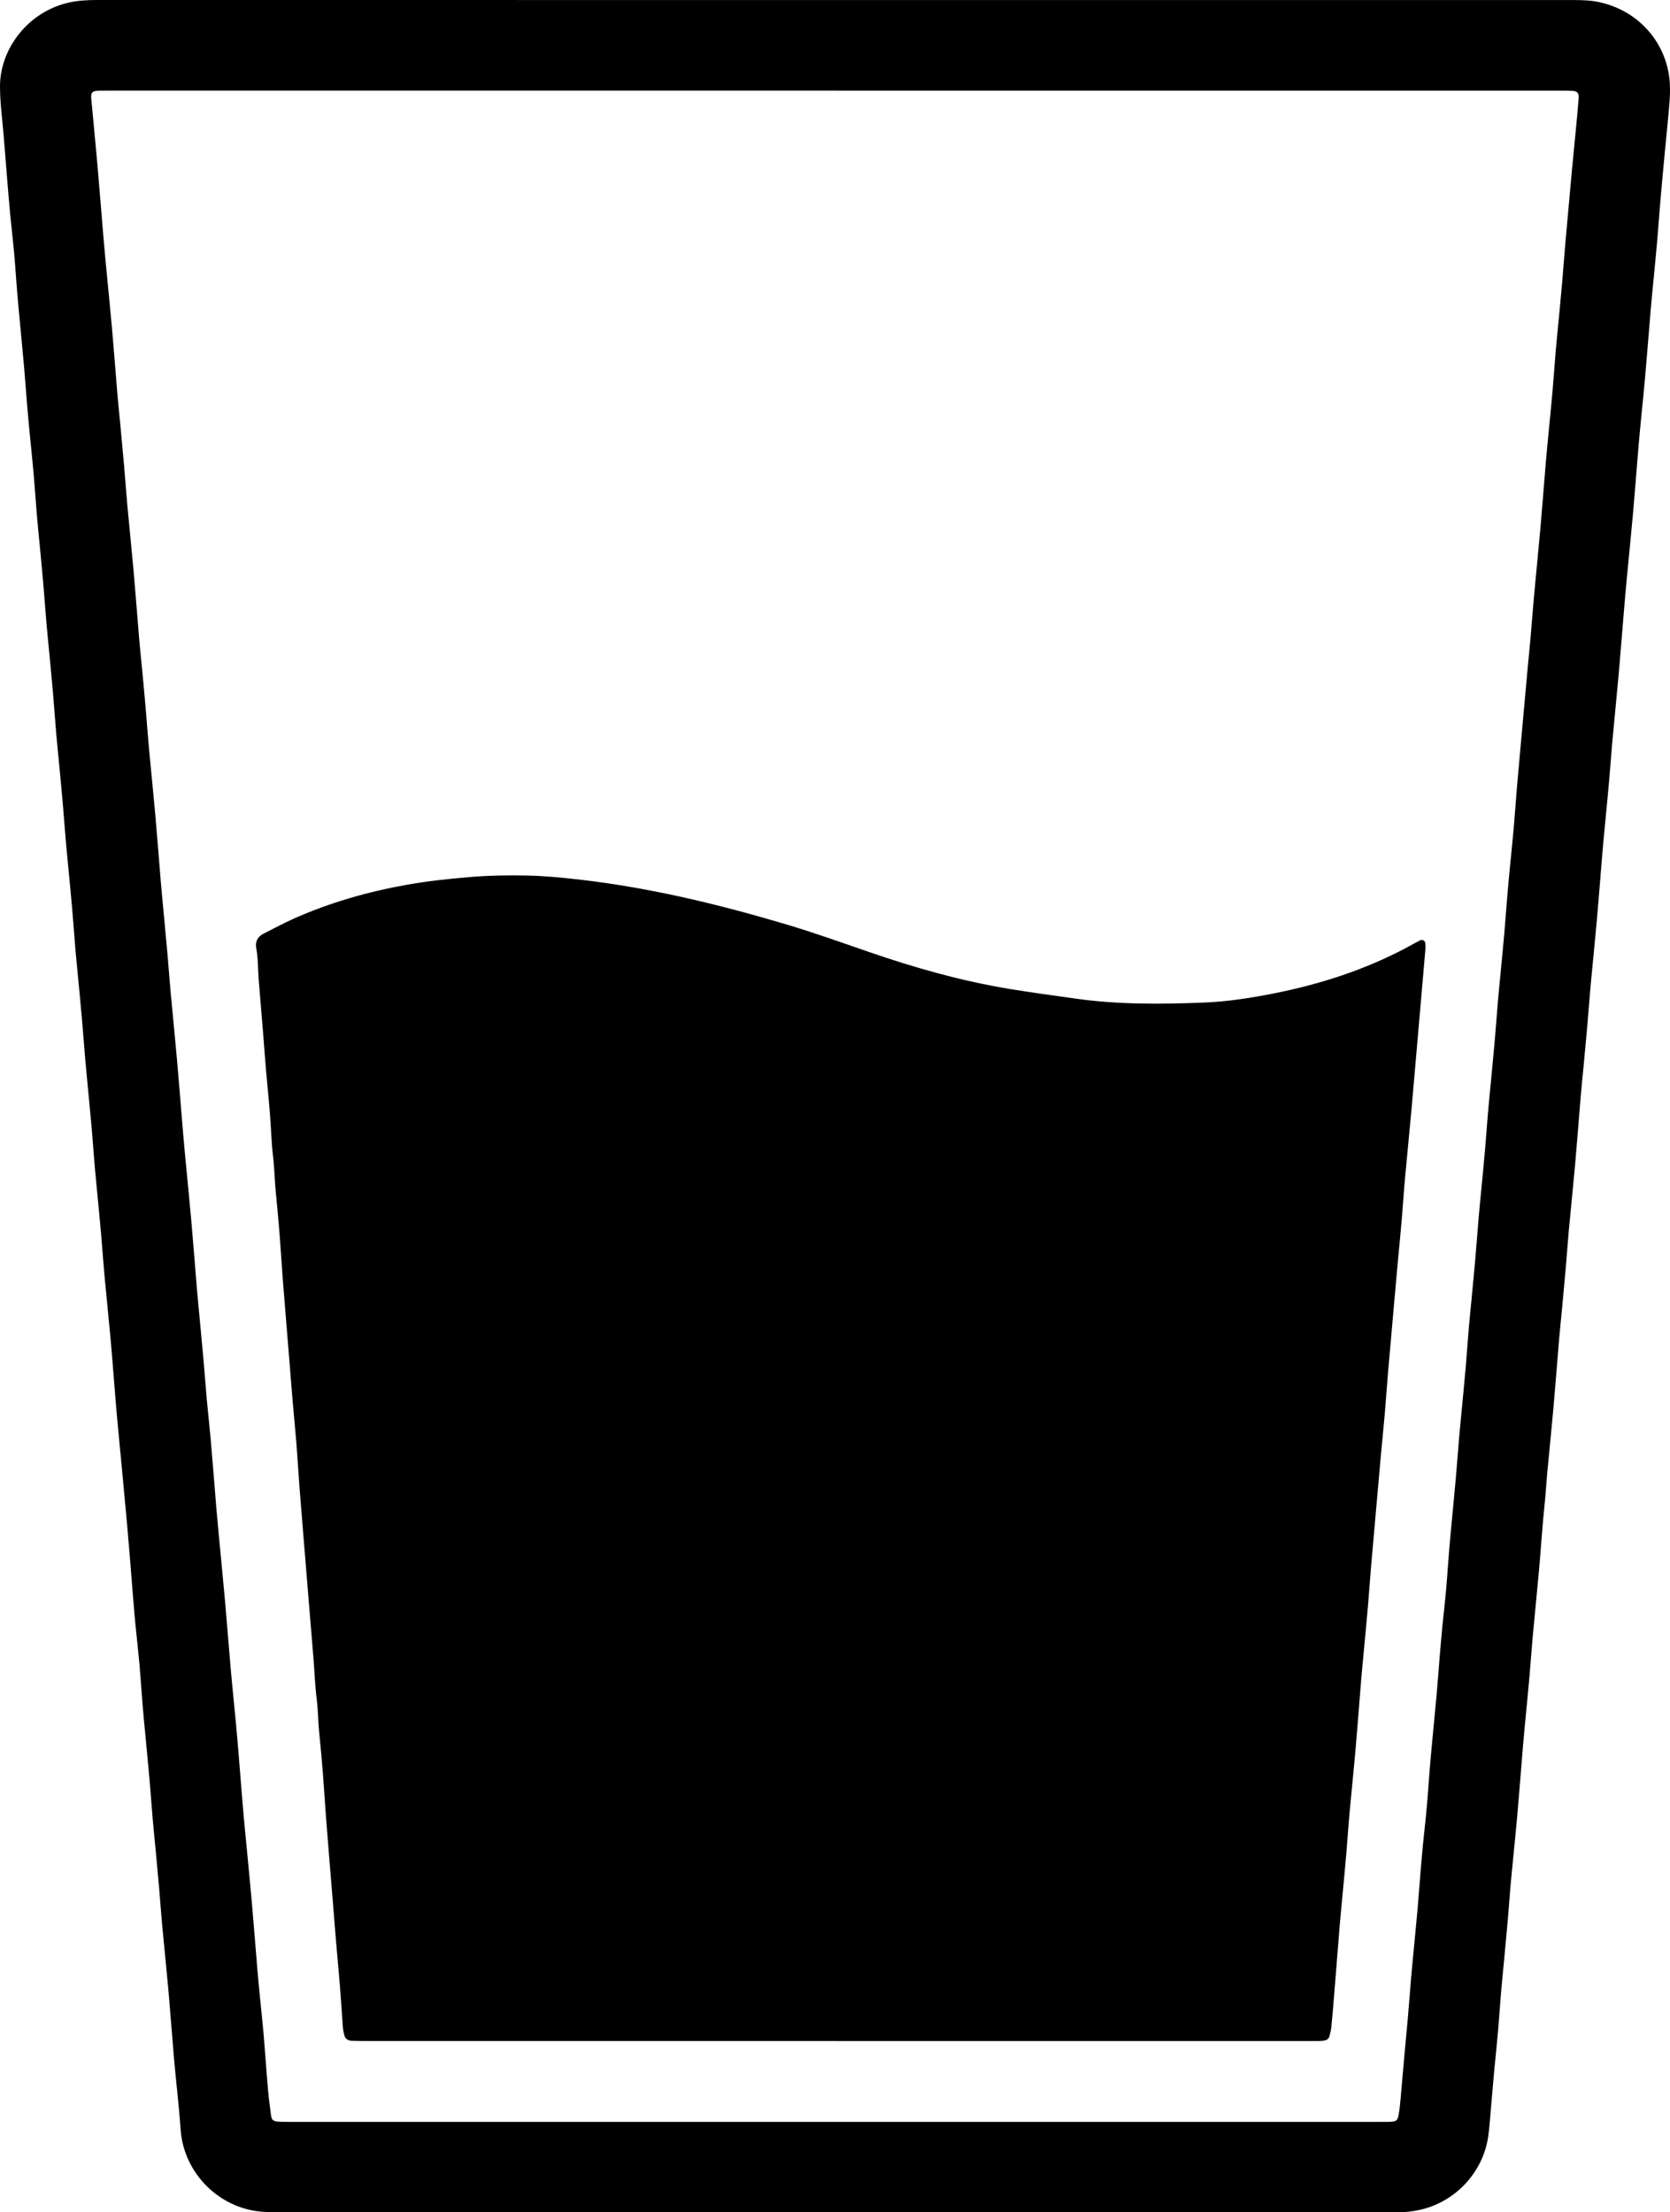 <?xml version="1.0" encoding="UTF-8"?>
<svg id="Capa_2" data-name="Capa 2" xmlns="http://www.w3.org/2000/svg" viewBox="0 0 435.4 576.72">
  <defs>
    <style>
      .cls-1 {
        stroke-width: 0px;
      }
    </style>
  </defs>
  <g id="Capa_1-2" data-name="Capa 1">
    <g>
      <path class="cls-1" d="m217.98.01c64,0,128,0,192,0,2.3,0,4.58.04,6.87.53,9.41,2,16.53,9.15,18.21,18.59.59,3.32.3,6.69,0,10.03-.31,3.54-.68,7.08-1.02,10.62-.39,4.17-.78,8.33-1.14,12.5-.3,3.44-.52,6.89-.82,10.33-.3,3.44-.65,6.88-.97,10.31-.25,2.6-.52,5.21-.74,7.81-.49,5.84-.94,11.68-1.45,17.52-.29,3.34-.65,6.67-.97,10-.25,2.6-.51,5.21-.73,7.81-.49,5.84-.93,11.68-1.44,17.52-.51,5.73-1.1,11.46-1.64,17.19-.26,2.71-.49,5.42-.72,8.13-.48,5.74-.92,11.47-1.43,17.21-.52,5.84-1.12,11.66-1.65,17.5-.3,3.33-.52,6.68-.82,10.01-.32,3.65-.68,7.29-1.03,10.94-.24,2.6-.5,5.21-.72,7.81-.49,5.84-.92,11.68-1.44,17.52-.51,5.73-1.11,11.46-1.64,17.19-.31,3.33-.53,6.68-.82,10.01-.31,3.54-.65,7.09-.98,10.63-.25,2.71-.55,5.41-.77,8.12-.49,5.84-.92,11.68-1.44,17.52-.51,5.73-1.11,11.46-1.64,17.19-.31,3.33-.53,6.68-.82,10.01-.31,3.54-.64,7.09-.97,10.63-.25,2.71-.55,5.41-.78,8.12-.49,5.84-.92,11.68-1.44,17.52-.51,5.73-1.1,11.46-1.64,17.19-.25,2.71-.39,5.42-.68,8.13-.6,5.72-.95,11.47-1.46,17.2-.52,5.84-1.13,11.66-1.66,17.5-.3,3.33-.52,6.68-.81,10.01-.32,3.65-.69,7.29-1.03,10.94-.25,2.71-.52,5.42-.74,8.13-.49,5.84-.92,11.68-1.44,17.52-.5,5.63-1.11,11.25-1.63,16.87-.31,3.33-.52,6.68-.81,10.01-.31,3.54-.65,7.09-.98,10.63-.25,2.71-.54,5.41-.77,8.13-.29,3.44-.5,6.89-.8,10.33-.29,3.34-.66,6.66-.97,10-.3,3.23-.56,6.46-.85,9.7-.23,2.61-.38,5.22-.75,7.81-1.32,9.31-8.49,17.03-17.67,19.12-1.95.44-3.91.68-5.91.67-7.33-.03-14.66-.01-22-.01-89.87,0-179.74,0-269.62,0-2.41,0-4.79-.03-7.19-.51-9.8-1.96-17.79-10.46-18.53-21.09-.42-6.05-1.15-12.08-1.69-18.13-.52-5.94-.94-11.89-1.46-17.83-.5-5.63-1.1-11.25-1.62-16.87-.32-3.44-.55-6.89-.85-10.33-.3-3.44-.63-6.88-.95-10.31-.24-2.6-.52-5.21-.74-7.81-.29-3.44-.53-6.89-.83-10.33-.3-3.44-.65-6.87-.97-10.31-.28-3.02-.58-6.04-.83-9.07-.28-3.44-.49-6.89-.79-10.33-.3-3.33-.69-6.66-1.02-9.99-.22-2.19-.4-4.38-.58-6.57-.28-3.44-.54-6.89-.82-10.33-.25-3.02-.5-6.05-.77-9.07-.36-4.06-.74-8.13-1.12-12.19-.33-3.54-.68-7.08-1.01-10.62-.25-2.71-.52-5.42-.75-8.13-.49-5.84-.91-11.68-1.43-17.52-.5-5.63-1.1-11.25-1.62-16.87-.32-3.44-.54-6.89-.84-10.33-.3-3.44-.63-6.88-.96-10.31-.24-2.6-.52-5.21-.74-7.81-.29-3.44-.53-6.89-.83-10.33-.3-3.44-.65-6.87-.97-10.31-.24-2.5-.48-5-.7-7.5-.29-3.44-.54-6.89-.84-10.33-.3-3.44-.64-6.88-.96-10.31-.24-2.6-.52-5.21-.74-7.81-.29-3.44-.53-6.89-.82-10.33-.29-3.34-.62-6.67-.93-10-.25-2.6-.52-5.21-.74-7.81-.3-3.44-.54-6.89-.84-10.33-.3-3.44-.64-6.88-.96-10.31-.25-2.6-.52-5.21-.74-7.81-.29-3.44-.53-6.89-.82-10.33-.29-3.34-.62-6.67-.93-10-.25-2.6-.52-5.21-.74-7.81-.3-3.44-.54-6.89-.83-10.33-.3-3.44-.64-6.88-.96-10.31-.26-2.71-.54-5.42-.76-8.13-.29-3.44-.51-6.89-.81-10.33-.29-3.34-.65-6.66-.97-10-.24-2.5-.48-5-.69-7.5-.29-3.44-.53-6.89-.83-10.33-.3-3.44-.64-6.88-.96-10.31-.28-3.02-.58-6.04-.83-9.07-.29-3.44-.49-6.89-.8-10.33-.29-3.23-.68-6.45-.99-9.68-.27-2.81-.5-5.63-.74-8.44-.49-5.84-.88-11.69-1.48-17.52C.23,27.82,0,25.22,0,22.6-.04,12.78,7.3,2.95,18.18.62,20.55.11,22.94,0,25.36,0c64.21.01,128.42.01,192.63.01Zm-.31,23.61c-62.84,0-125.69,0-188.53,0-1.05,0-2.09,0-3.14.01-.42,0-.84.04-1.25.12-.57.11-.91.51-.97,1.08-.04.41,0,.83.05,1.25.52,5.63,1.07,11.25,1.57,16.88.5,5.73.95,11.47,1.43,17.21.23,2.71.46,5.42.72,8.13.54,5.73,1.13,11.45,1.64,17.18.52,5.84.95,11.68,1.44,17.52.23,2.71.53,5.41.78,8.12.33,3.54.66,7.08.97,10.63.29,3.34.52,6.68.82,10.01.53,5.73,1.13,11.45,1.64,17.19.52,5.84.95,11.68,1.44,17.52.23,2.71.52,5.42.78,8.12.33,3.54.67,7.08.97,10.63.29,3.34.51,6.68.82,10.01.53,5.73,1.13,11.45,1.64,17.19.52,5.84.95,11.68,1.44,17.52.22,2.61.48,5.21.72,7.81.35,3.75.71,7.5,1.04,11.25.28,3.23.51,6.47.8,9.7.54,5.83,1.13,11.66,1.65,17.5.51,5.73.95,11.47,1.43,17.21.23,2.71.46,5.42.72,8.13.54,5.73,1.13,11.45,1.63,17.19.52,5.84.95,11.68,1.44,17.52.22,2.61.49,5.21.73,7.81.34,3.65.69,7.29,1.01,10.94.29,3.34.53,6.68.83,10.01.31,3.44.71,6.87,1.01,10.31.51,5.84.96,11.68,1.44,17.52.2,2.4.42,4.79.65,7.19.56,5.94,1.15,11.87,1.68,17.81.51,5.73.93,11.47,1.44,17.2.52,5.84,1.15,11.66,1.66,17.5.52,5.84.94,11.68,1.43,17.52.22,2.71.48,5.42.74,8.13.54,5.73,1.12,11.45,1.63,17.19.52,5.84.96,11.68,1.45,17.52.21,2.5.45,5,.69,7.5.32,3.33.7,6.66.99,10,.3,3.44.51,6.89.8,10.33.24,2.81.42,5.64.83,8.43.56,3.88-.14,3.99,4.61,3.99,95.1,0,190.2,0,285.31,0,.63,0,1.26.01,1.89-.01,1.95-.09,2.19-.25,2.51-2.08.23-1.34.36-2.7.48-4.05.32-3.54.61-7.09.93-10.63.31-3.44.65-6.87.95-10.31.3-3.44.55-6.88.84-10.33.21-2.5.46-5,.7-7.5.32-3.44.67-6.87.97-10.31.3-3.44.55-6.89.83-10.33.18-2.19.37-4.38.58-6.57.33-3.33.73-6.66,1.02-9.99.31-3.44.51-6.89.8-10.33.25-3.02.55-6.04.83-9.07.32-3.44.67-6.87.97-10.31.3-3.44.55-6.89.83-10.33.18-2.19.37-4.38.58-6.57.33-3.33.73-6.66,1.02-9.99.31-3.44.51-6.89.8-10.33.25-3.02.55-6.04.83-9.07.32-3.44.66-6.87.96-10.31.3-3.44.54-6.89.84-10.33.22-2.61.5-5.21.74-7.81.31-3.33.64-6.66.93-10,.3-3.44.53-6.89.82-10.33.22-2.61.49-5.21.74-7.81.32-3.44.66-6.87.96-10.31.3-3.44.55-6.89.84-10.33.21-2.5.46-5,.7-7.5.32-3.44.68-6.87.97-10.31.3-3.44.53-6.89.83-10.33.22-2.61.49-5.21.74-7.81.32-3.44.66-6.87.96-10.31.3-3.44.55-6.89.84-10.33.21-2.5.46-5,.7-7.5.32-3.44.67-6.87.97-10.31.3-3.44.54-6.89.83-10.33.21-2.5.45-5,.69-7.5.32-3.33.68-6.66.97-10,.31-3.54.53-7.1.84-10.64.57-6.57,1.18-13.13,1.77-19.69.28-3.13.55-6.25.84-9.38.32-3.44.67-6.87.97-10.31.3-3.34.52-6.68.83-10.01.53-5.83,1.13-11.66,1.65-17.5.52-5.84.95-11.68,1.44-17.52.23-2.71.5-5.42.76-8.13.33-3.44.68-6.87.98-10.31.3-3.44.53-6.89.82-10.33.22-2.61.49-5.21.74-7.81.32-3.44.66-6.87.96-10.31.3-3.44.54-6.89.84-10.33.57-6.46,1.15-12.92,1.75-19.38.33-3.54.69-7.08,1.03-10.62.25-2.6.49-5.21.69-7.82.09-1.22-.39-1.74-1.62-1.81-1.15-.07-2.3-.05-3.45-.05-62.95,0-125.9,0-188.84,0Z"/>
      <path class="cls-1" d="m218.05,532.07c-40.85,0-81.7,0-122.56,0-1.26,0-2.51-.03-3.77-.06-1.08-.03-1.77-.56-2-1.63-.13-.61-.27-1.23-.32-1.85-.27-3.65-.5-7.31-.79-10.96-.3-3.75-.66-7.5-.98-11.26-.28-3.34-.54-6.68-.81-10.01-.6-7.4-1.22-14.81-1.8-22.22-.3-3.86-.51-7.73-.82-11.59-.29-3.65-.61-7.3-.99-10.94-.29-2.81-.26-5.64-.62-8.46-.45-3.52-.57-7.09-.85-10.64-.33-4.07-.68-8.13-1.01-12.2-.28-3.34-.54-6.68-.82-10.01-.6-7.4-1.22-14.81-1.8-22.22-.3-3.86-.52-7.73-.82-11.59-.29-3.65-.66-7.29-.97-10.94-.29-3.34-.54-6.68-.81-10.01-.6-7.4-1.22-14.81-1.8-22.21-.3-3.86-.51-7.73-.82-11.59-.29-3.65-.63-7.3-.99-10.94-.3-3.02-.33-6.06-.69-9.08-.46-3.84-.54-7.72-.85-11.58-.29-3.65-.68-7.29-.99-10.94-.29-3.34-.52-6.68-.79-10.02-.36-4.48-.73-8.97-1.11-13.45-.24-2.82-.14-5.65-.66-8.45-.32-1.75.33-3.06,1.96-3.86,2.63-1.3,5.2-2.72,7.88-3.91,9.42-4.18,19.27-6.99,29.4-8.8,5.35-.95,10.75-1.53,16.18-1.99,5.03-.43,10.04-.52,15.06-.42,4.49.09,8.97.51,13.45,1.02,18.46,2.1,36.45,6.42,54.22,11.71,7.22,2.15,14.32,4.69,21.45,7.15,12.09,4.18,24.35,7.64,36.99,9.72,5.67.93,11.37,1.68,17.06,2.49,11.05,1.57,22.14,1.46,33.22,1.04,6.26-.24,12.48-1.21,18.64-2.44,11.77-2.35,23.09-5.98,33.75-11.55,1.39-.73,2.74-1.52,4.14-2.23.64-.33,1.33.08,1.39.76.05.52.07,1.05.03,1.56-.6,6.98-1.22,13.97-1.82,20.95-.63,7.19-1.23,14.39-1.88,21.58-.53,5.84-1.12,11.67-1.65,17.5-.31,3.44-.52,6.89-.81,10.33-.29,3.44-.64,6.88-.96,10.31-.29,3.13-.56,6.25-.84,9.38-.6,6.77-1.21,13.55-1.79,20.33-.3,3.44-.51,6.89-.81,10.33-.29,3.44-.65,6.88-.97,10.31-.29,3.13-.56,6.25-.83,9.38-.6,6.77-1.21,13.55-1.79,20.32-.29,3.34-.5,6.68-.79,10.02-.32,3.75-.68,7.5-1.03,11.25-.25,2.71-.52,5.42-.75,8.13-.49,5.94-.92,11.89-1.44,17.84-.51,5.84-1.12,11.66-1.65,17.5-.3,3.34-.51,6.68-.79,10.02-.32,3.75-.68,7.5-1.03,11.25-.24,2.61-.51,5.21-.72,7.82-.5,6.05-.96,12.1-1.45,18.15-.22,2.71-.45,5.42-.71,8.13-.08.83-.29,1.65-.49,2.46-.17.67-.65,1.07-1.32,1.18-.51.09-1.04.12-1.56.13-1.05.02-2.09.01-3.14.01-40.85,0-81.7,0-122.56,0Z"/>
    </g>
  </g>
</svg>